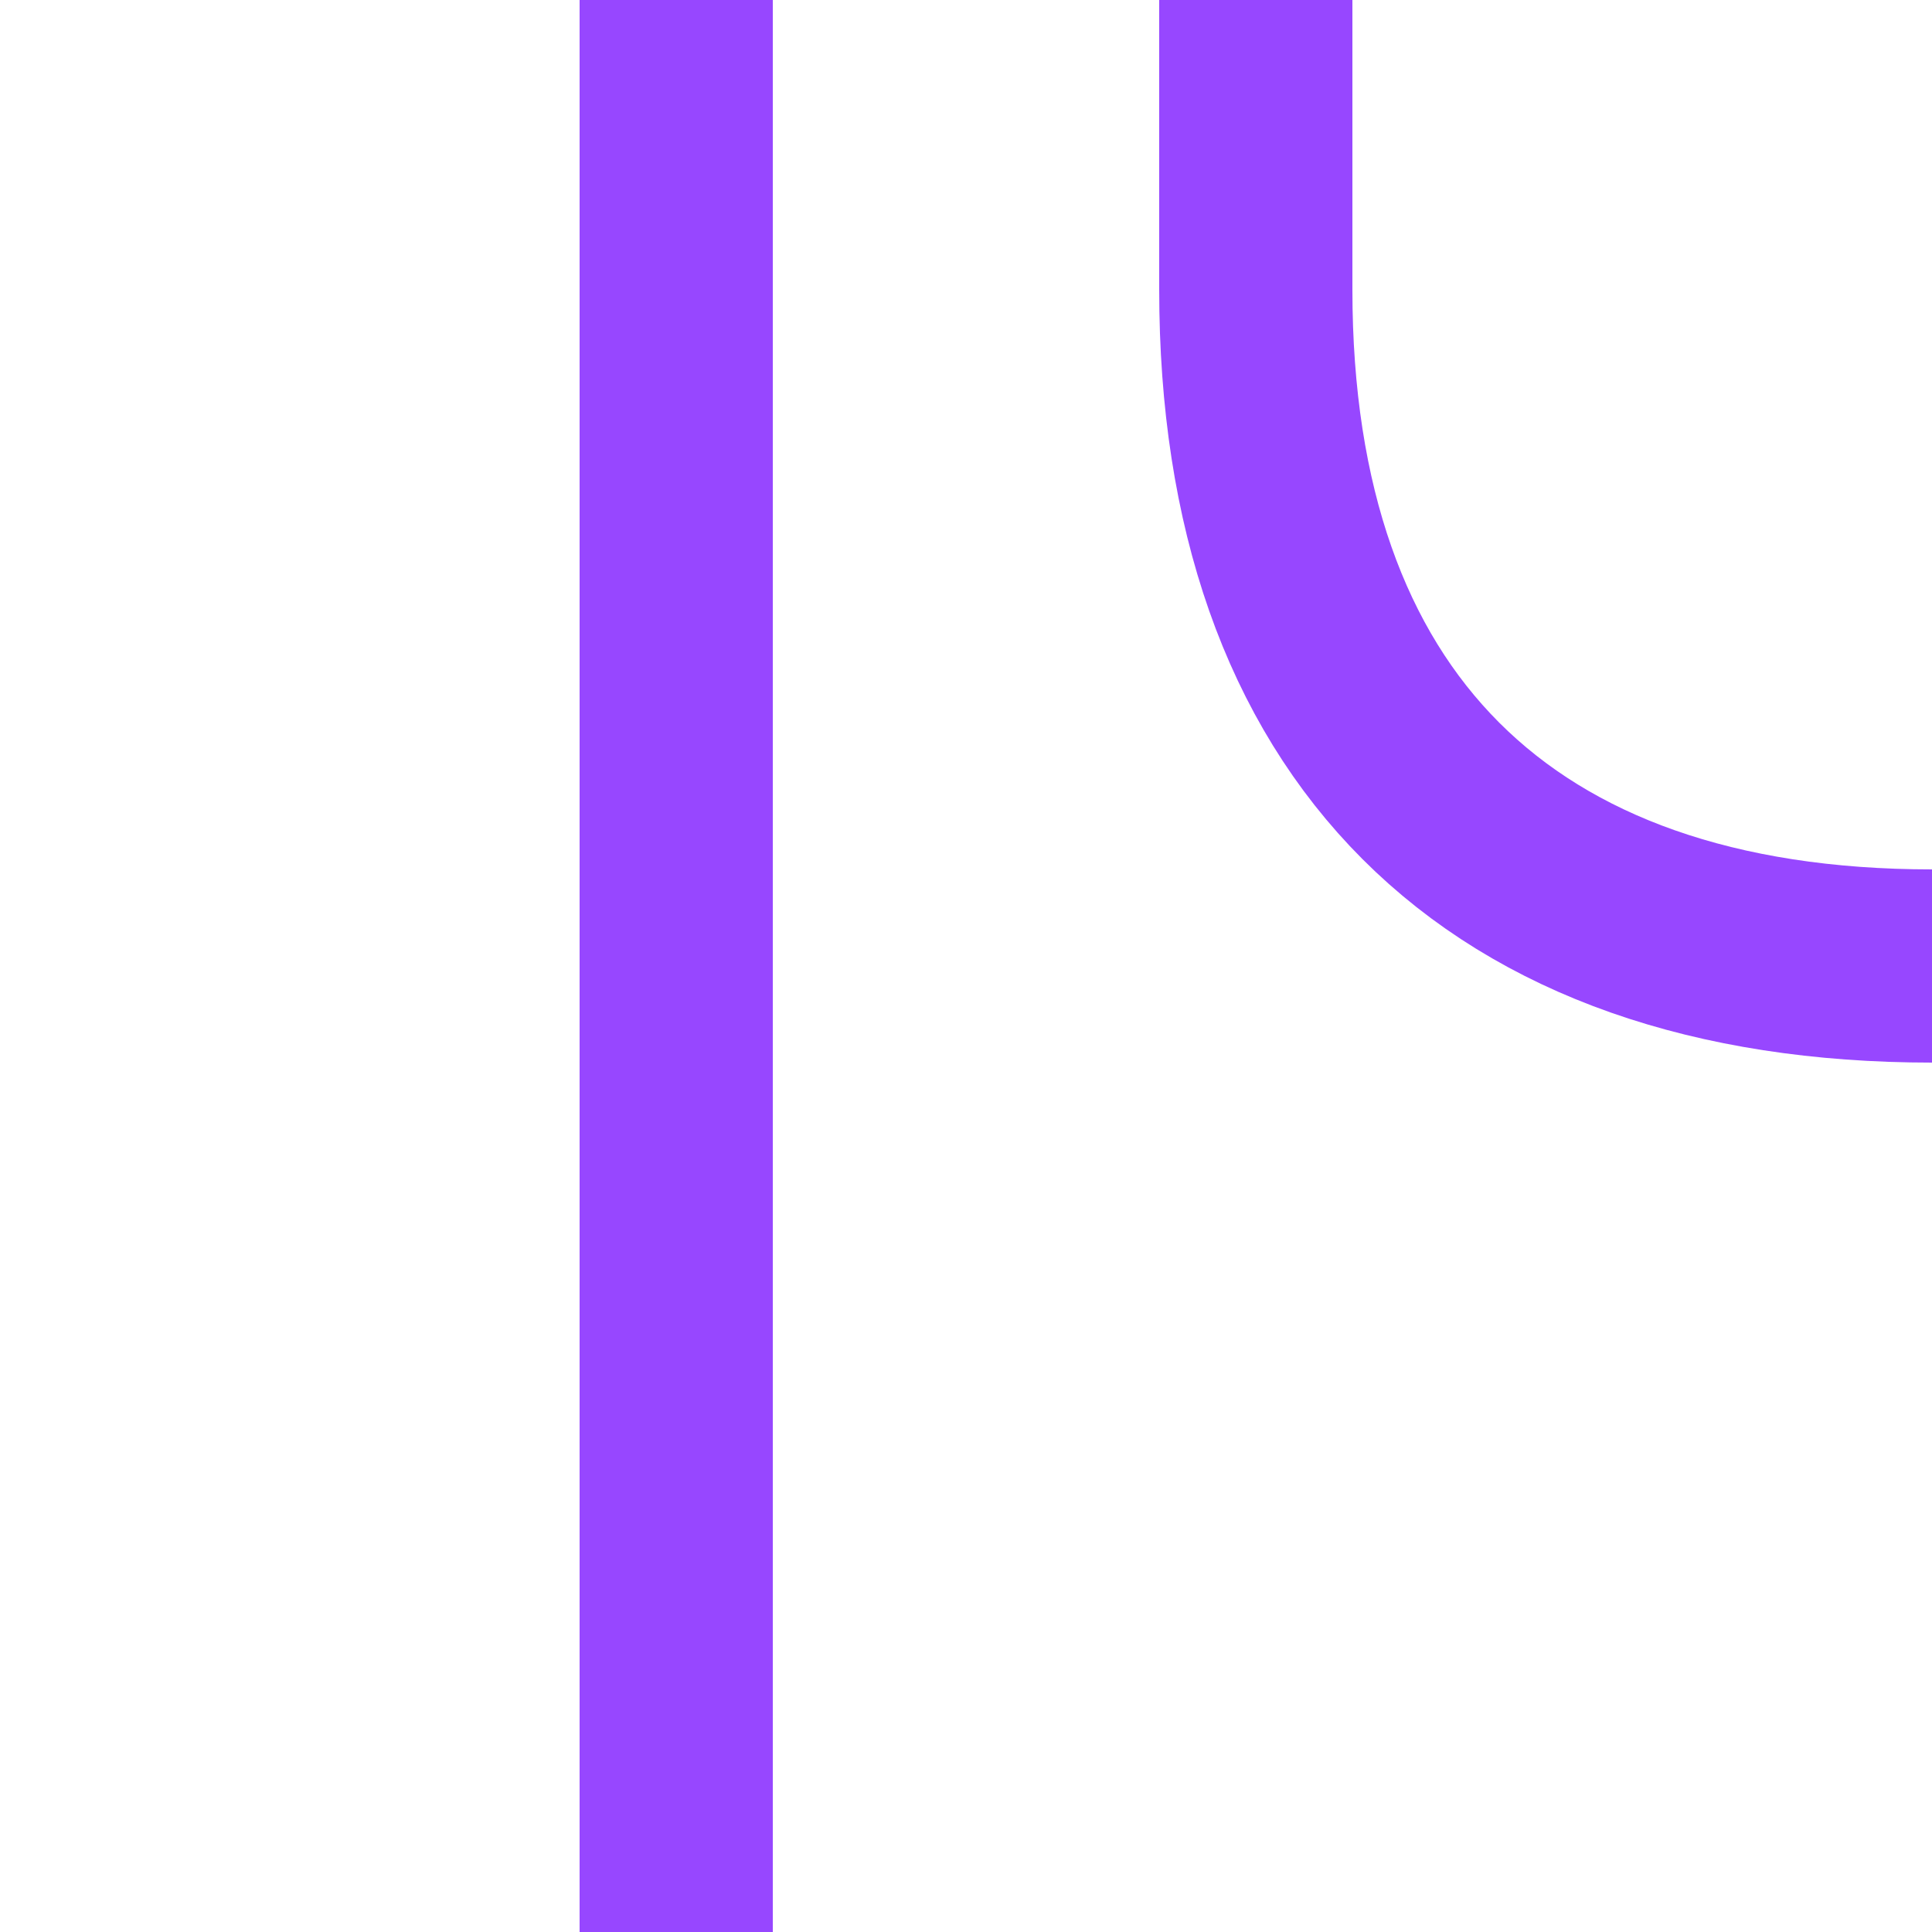 <svg width="40" height="40" viewBox="0 0 40 40" fill="none" xmlns="http://www.w3.org/2000/svg">
<rect x="12" width="4" height="40" fill="#9747FF"/>
<path d="M40 20C31 20 26 15 26 6V0" stroke="#9747FF" stroke-width="4"/>
</svg>
